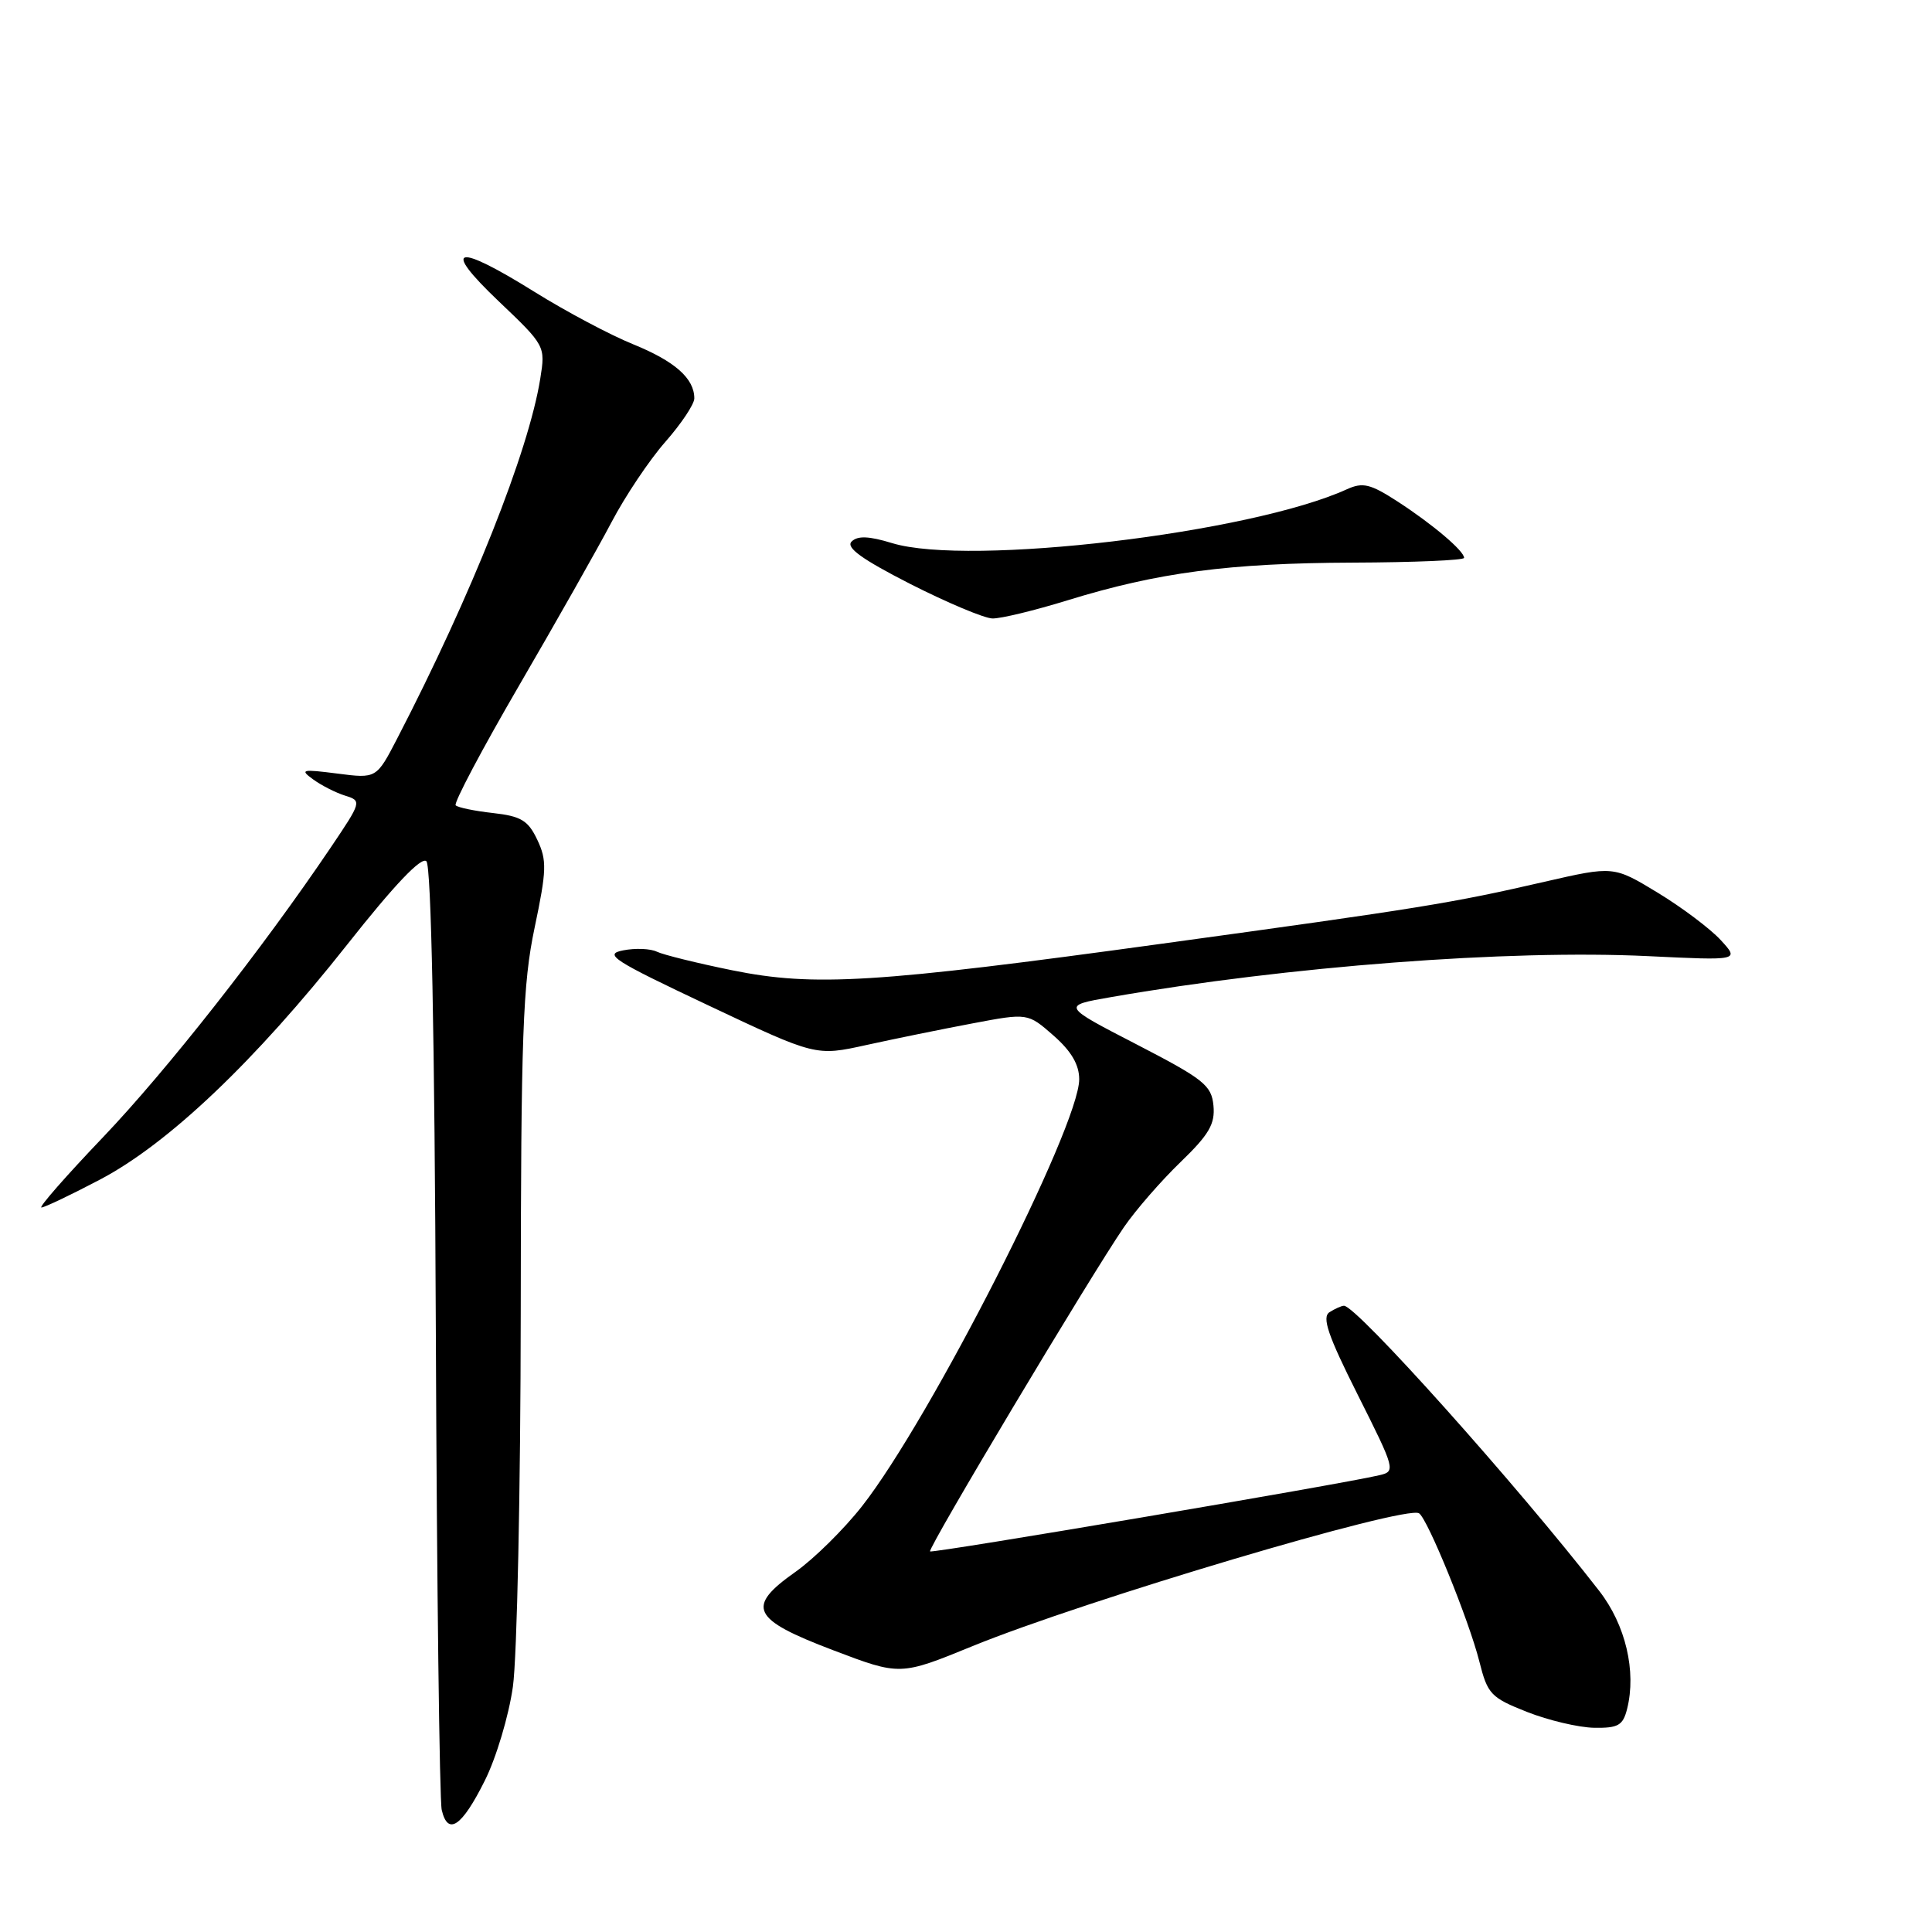 <?xml version="1.0" encoding="UTF-8" standalone="no"?>
<!DOCTYPE svg PUBLIC "-//W3C//DTD SVG 1.1//EN" "http://www.w3.org/Graphics/SVG/1.1/DTD/svg11.dtd" >
<svg xmlns="http://www.w3.org/2000/svg" xmlns:xlink="http://www.w3.org/1999/xlink" version="1.1" viewBox="0 0 256 256">
 <g >
 <path fill="currentColor"
d=" M 64.23 235.96 C 65.74 232.96 67.42 227.35 67.96 223.50 C 68.51 219.65 68.98 197.38 69.00 174.00 C 69.03 136.96 69.27 130.40 70.84 122.92 C 72.44 115.31 72.48 114.00 71.20 111.29 C 69.98 108.71 69.05 108.15 65.32 107.73 C 62.89 107.46 60.66 107.00 60.38 106.71 C 60.09 106.42 63.87 99.28 68.78 90.84 C 73.69 82.40 79.20 72.67 81.02 69.21 C 82.84 65.74 86.05 60.95 88.16 58.55 C 90.27 56.15 92.00 53.56 92.00 52.79 C 92.00 50.14 89.43 47.87 83.90 45.62 C 80.86 44.39 74.99 41.27 70.85 38.69 C 60.33 32.13 58.41 32.62 66.07 39.91 C 72.25 45.79 72.28 45.85 71.59 50.16 C 70.05 59.81 62.50 78.80 52.64 97.84 C 49.88 103.17 49.88 103.17 44.69 102.50 C 39.99 101.90 39.69 101.97 41.50 103.28 C 42.60 104.08 44.51 105.05 45.74 105.43 C 47.95 106.12 47.92 106.23 43.81 112.32 C 34.76 125.73 22.07 141.87 13.63 150.71 C 8.75 155.82 5.09 160.00 5.49 160.00 C 5.88 160.00 9.38 158.34 13.25 156.30 C 22.31 151.54 33.78 140.63 46.00 125.17 C 52.26 117.24 55.84 113.48 56.50 114.12 C 57.14 114.75 57.59 137.15 57.75 176.30 C 57.88 209.96 58.24 238.54 58.53 239.82 C 59.34 243.30 61.19 242.05 64.23 235.96 Z  M 215.60 226.44 C 216.85 221.46 215.40 215.30 211.91 210.81 C 201.03 196.79 179.71 172.97 178.08 173.02 C 177.76 173.02 176.90 173.41 176.17 173.87 C 175.13 174.53 175.95 176.94 179.92 184.84 C 184.90 194.76 184.95 194.97 182.75 195.48 C 177.41 196.73 123.52 205.86 123.24 205.57 C 122.88 205.21 144.56 168.96 148.93 162.60 C 150.49 160.33 153.86 156.46 156.42 153.99 C 160.21 150.33 161.02 148.94 160.79 146.50 C 160.53 143.80 159.52 143.00 150.59 138.38 C 140.67 133.26 140.67 133.26 147.23 132.12 C 170.67 128.04 199.90 125.81 218.32 126.69 C 230.50 127.28 230.50 127.28 228.00 124.56 C 226.63 123.07 222.87 120.24 219.66 118.29 C 213.81 114.74 213.81 114.74 204.65 116.84 C 192.38 119.67 188.31 120.33 154.00 125.04 C 115.98 130.27 107.90 130.77 97.03 128.57 C 92.40 127.63 87.91 126.52 87.05 126.11 C 86.20 125.69 84.18 125.61 82.56 125.93 C 79.95 126.44 81.20 127.24 93.86 133.22 C 108.10 139.95 108.10 139.95 114.80 138.47 C 118.49 137.66 124.80 136.37 128.84 135.61 C 136.18 134.22 136.18 134.22 139.59 137.21 C 141.95 139.28 143.00 141.07 143.00 143.01 C 143.00 149.26 123.26 188.07 114.23 199.57 C 111.83 202.63 107.85 206.56 105.39 208.29 C 98.80 212.94 99.57 214.55 110.39 218.66 C 119.28 222.04 119.28 222.04 128.89 218.11 C 143.76 212.04 186.23 199.41 188.03 200.52 C 189.16 201.22 194.64 214.68 196.02 220.15 C 197.11 224.49 197.54 224.94 202.34 226.84 C 205.18 227.96 209.18 228.90 211.23 228.94 C 214.42 228.99 215.05 228.63 215.60 226.44 Z  M 141.50 79.53 C 153.41 75.86 162.86 74.61 179.25 74.55 C 187.36 74.52 194.00 74.24 194.00 73.92 C 194.00 73.00 189.86 69.49 185.23 66.48 C 181.57 64.11 180.59 63.87 178.47 64.83 C 165.70 70.65 128.40 75.07 118.22 71.97 C 115.12 71.02 113.63 70.97 112.84 71.76 C 112.05 72.55 114.20 74.10 120.62 77.38 C 125.51 79.86 130.40 81.92 131.50 81.95 C 132.60 81.98 137.10 80.89 141.50 79.53 Z "/>
</g>
</svg>